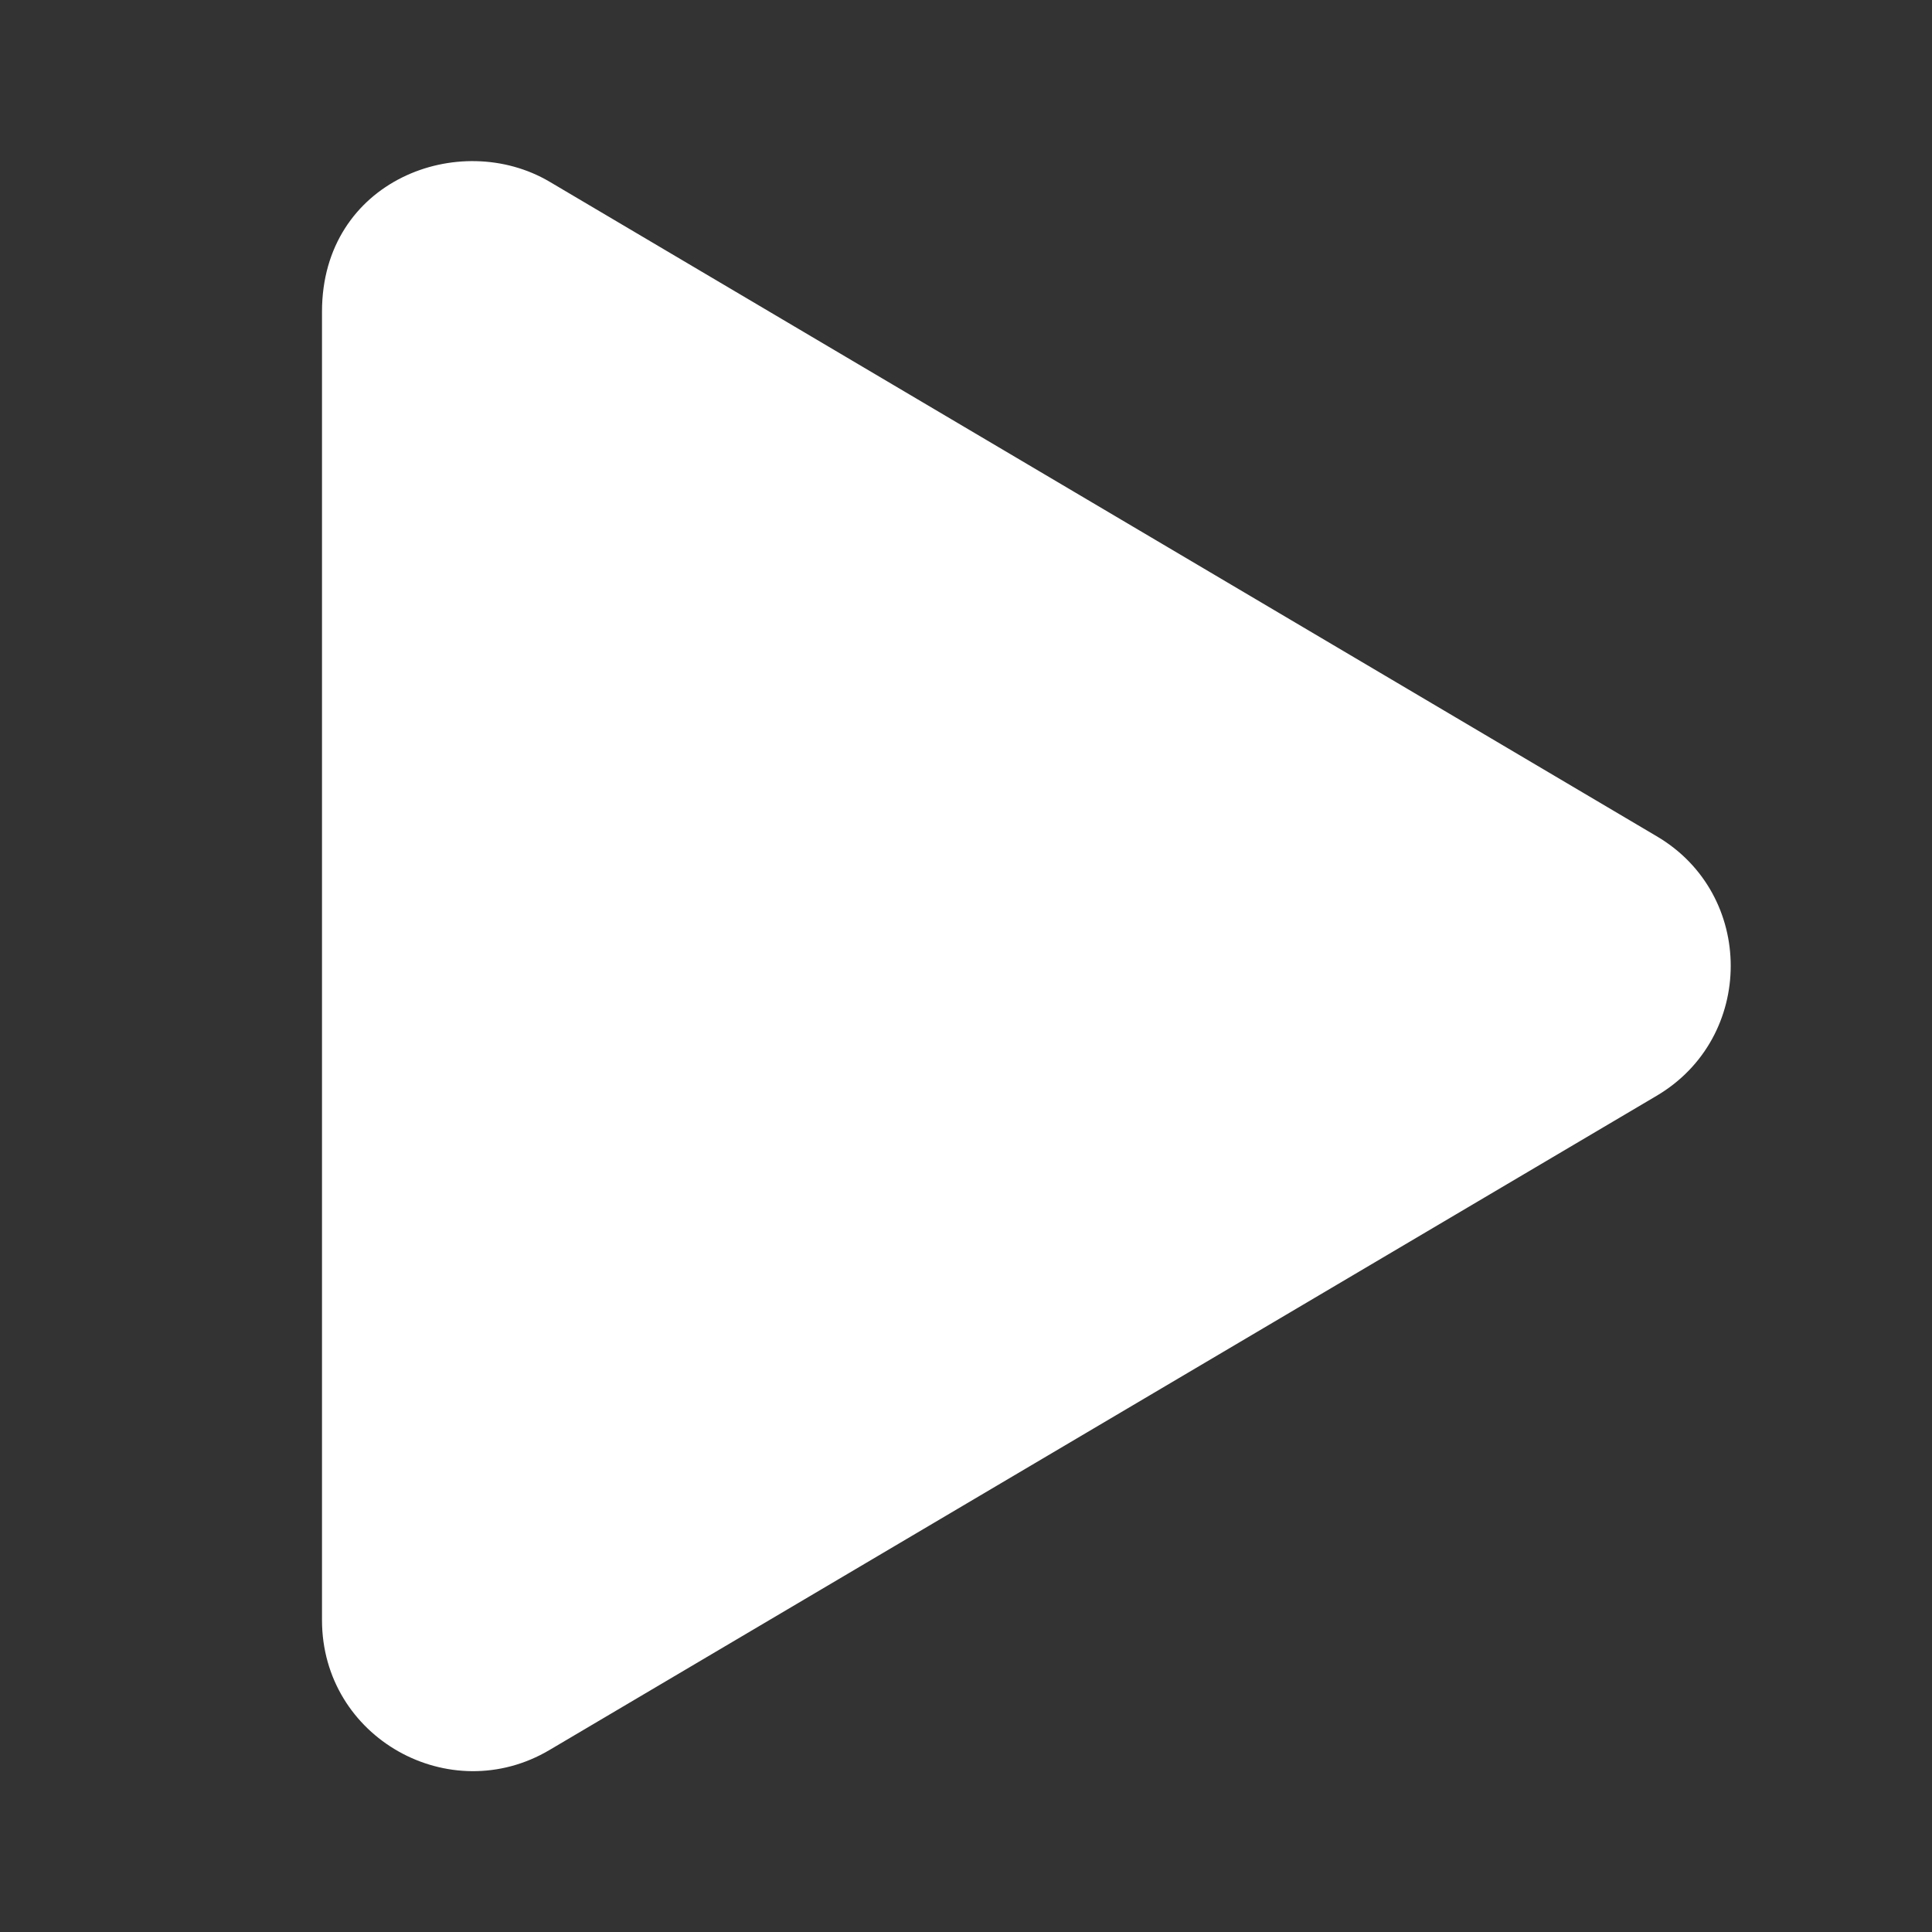<svg width="24" height="24" viewBox="0 0 24 24" fill="none" xmlns="http://www.w3.org/2000/svg">
<rect x="0" y="0" width="24" height="24" fill="#333333" stroke="none"/>
<g clip-path="url(#clip0_7004_133263)">
<path d="M20.578 10.387L6.828 2.258C5.711 1.598 4 2.238 4 3.871V20.125C4 21.59 5.59 22.473 6.828 21.738L20.578 13.613C21.805 12.89 21.809 11.109 20.578 10.387Z" fill="white"/>
</g>
<defs>
<clipPath id="clip0_7004_133263">
<rect width="17.5" height="20" fill="white" transform="translate(4 2)"/>
</clipPath>
</defs>
</svg>
